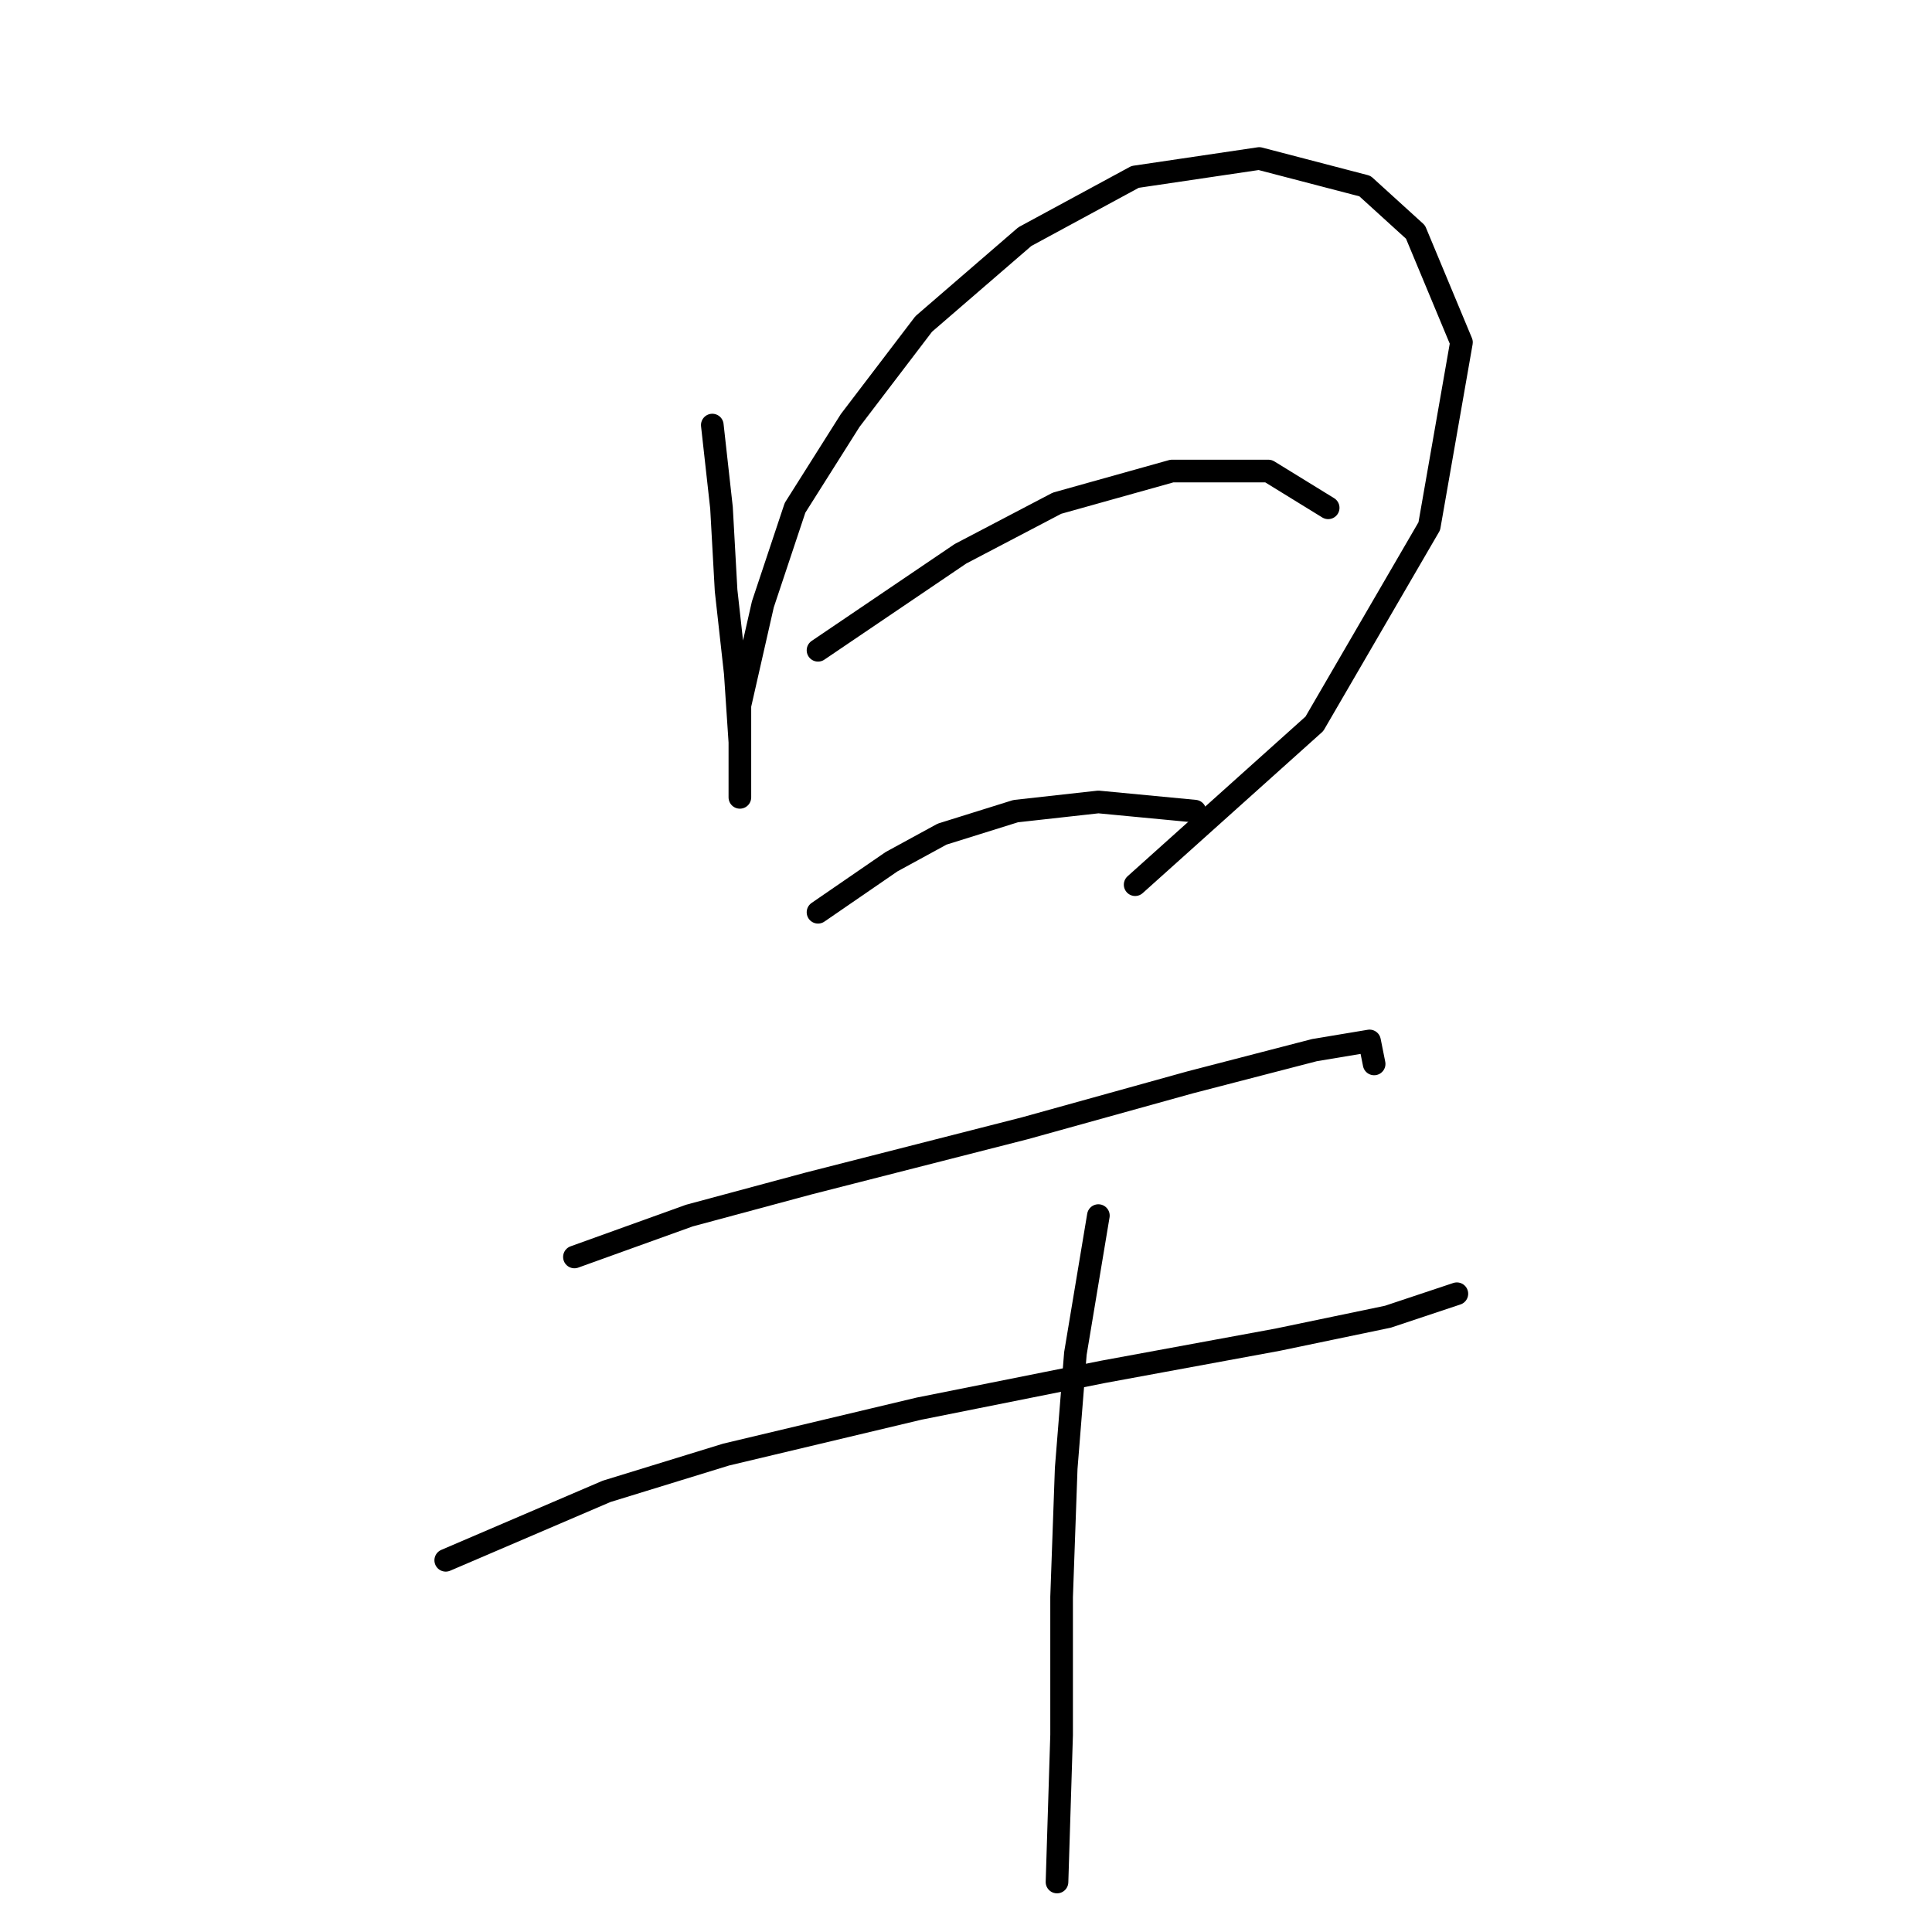 <?xml version="1.0" standalone="no"?>
    <svg width="256" height="256" xmlns="http://www.w3.org/2000/svg" version="1.1">
    <polyline stroke="black" stroke-width="3" stroke-linecap="round" fill="transparent" stroke-linejoin="round" points="94.384 56.325 95.602 67.287 96.211 78.249 97.429 89.211 98.038 98.346 98.038 103.827 98.038 105.654 98.038 102 98.038 93.474 101.083 80.076 105.346 67.287 112.654 55.716 122.398 42.927 135.796 31.356 150.412 23.439 166.855 21.003 180.862 24.657 187.561 30.747 193.651 45.363 189.388 69.723 174.163 95.91 150.412 117.225 150.412 117.225 " />
        <polyline stroke="black" stroke-width="3" stroke-linecap="round" fill="transparent" stroke-linejoin="round" points="108.391 86.166 127.27 73.377 140.059 66.678 155.284 62.415 168.073 62.415 175.99 67.287 175.99 67.287 " />
        <polyline stroke="black" stroke-width="3" stroke-linecap="round" fill="transparent" stroke-linejoin="round" points="108.391 120.879 118.135 114.18 124.834 110.526 134.578 107.481 145.54 106.263 158.329 107.481 158.329 107.481 " />
        <polyline stroke="black" stroke-width="3" stroke-linecap="round" fill="transparent" stroke-linejoin="round" points="76.114 166.554 91.339 161.073 107.173 156.81 135.796 149.502 157.72 143.412 174.163 139.149 181.471 137.931 182.08 140.976 182.08 140.976 " />
        <polyline stroke="black" stroke-width="3" stroke-linecap="round" fill="transparent" stroke-linejoin="round" points="59.062 206.747 80.377 197.612 96.211 192.74 121.789 186.65 146.149 181.779 169.291 177.516 183.907 174.471 193.042 171.426 193.042 171.426 " />
        <polyline stroke="black" stroke-width="3" stroke-linecap="round" fill="transparent" stroke-linejoin="round" points="145.54 161.073 142.495 179.343 141.277 194.567 140.668 211.619 140.668 229.889 140.059 249.377 140.059 249.377 " />
        </svg>
